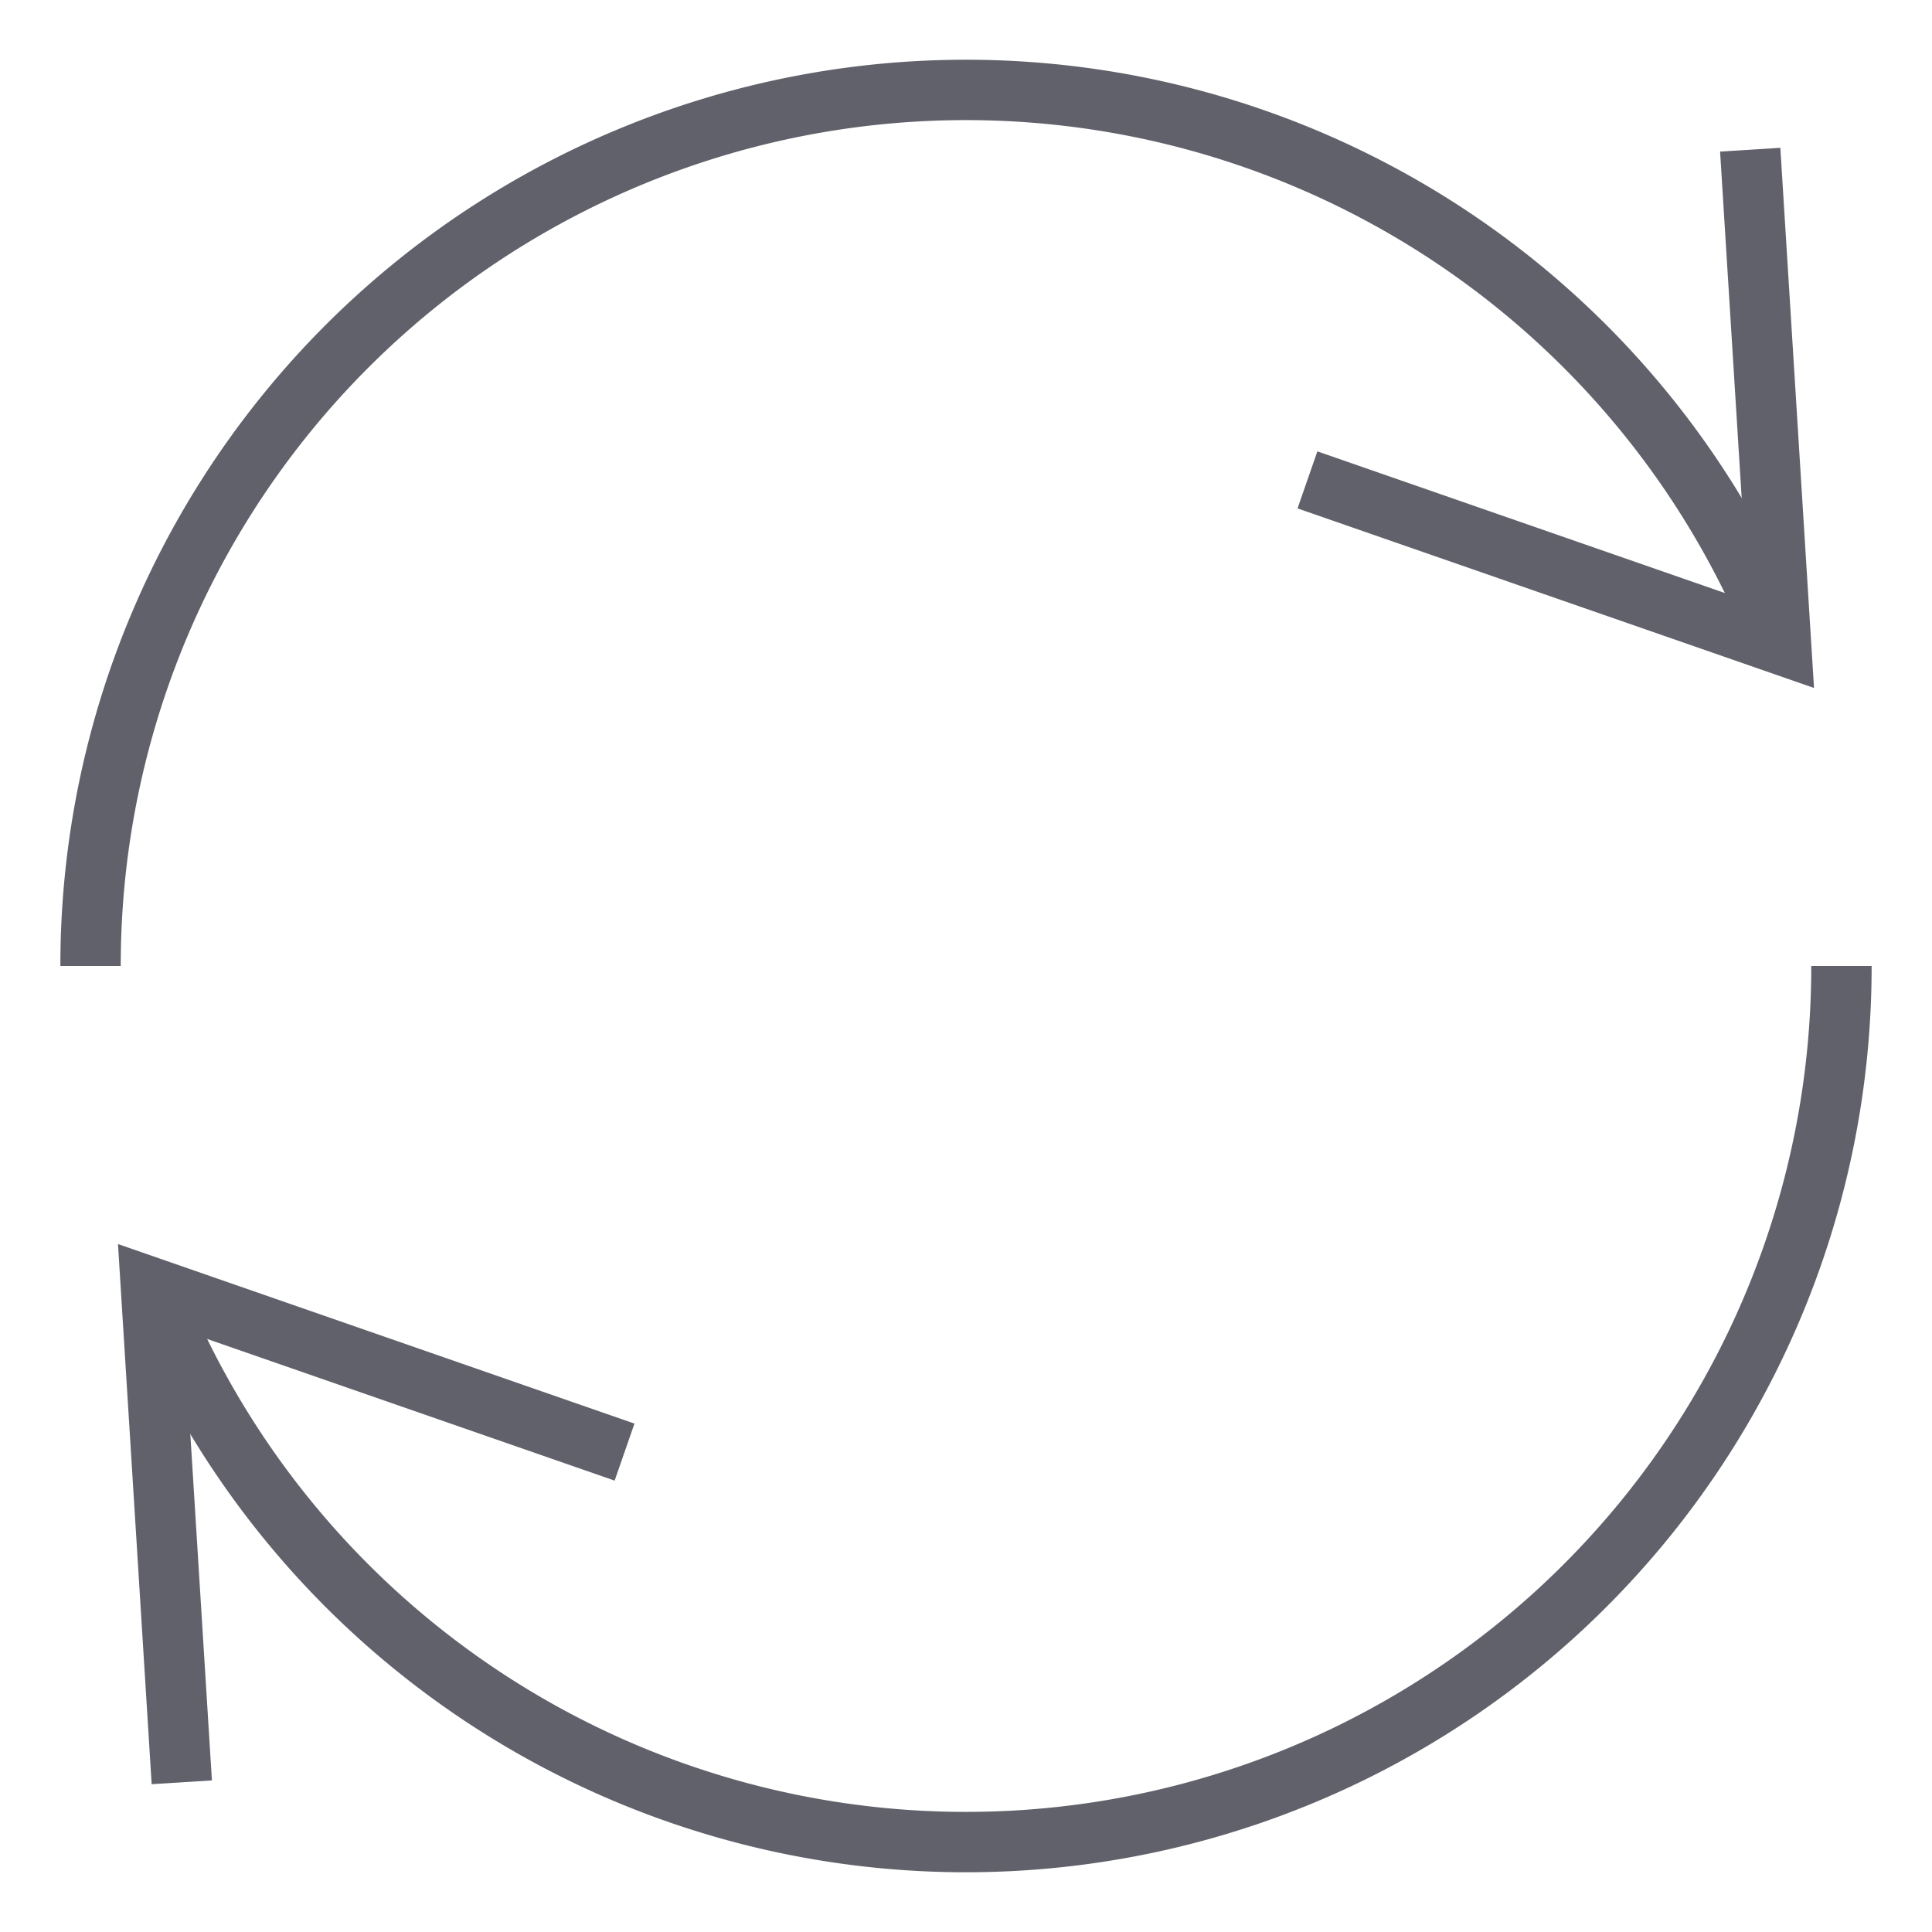 <svg xmlns="http://www.w3.org/2000/svg" height="24" width="24" viewBox="0 0 64 64"><path data-cap="butt" d="M58.98,21.345A29,29,0,0,0,3,32" fill="none" stroke="#61616b" stroke-width="2"></path><polyline points="57.978 4.959 59 21.351 43.311 15.897" fill="none" stroke="#61616b" stroke-width="2"></polyline><path data-cap="butt" data-color="color-2" d="M5.02,42.655A29,29,0,0,0,61,32" fill="none" stroke="#61616b" stroke-width="2"></path><polyline data-color="color-2" points="6.022 59.041 5 42.649 20.689 48.103" fill="none" stroke="#61616b" stroke-width="2"></polyline></svg>